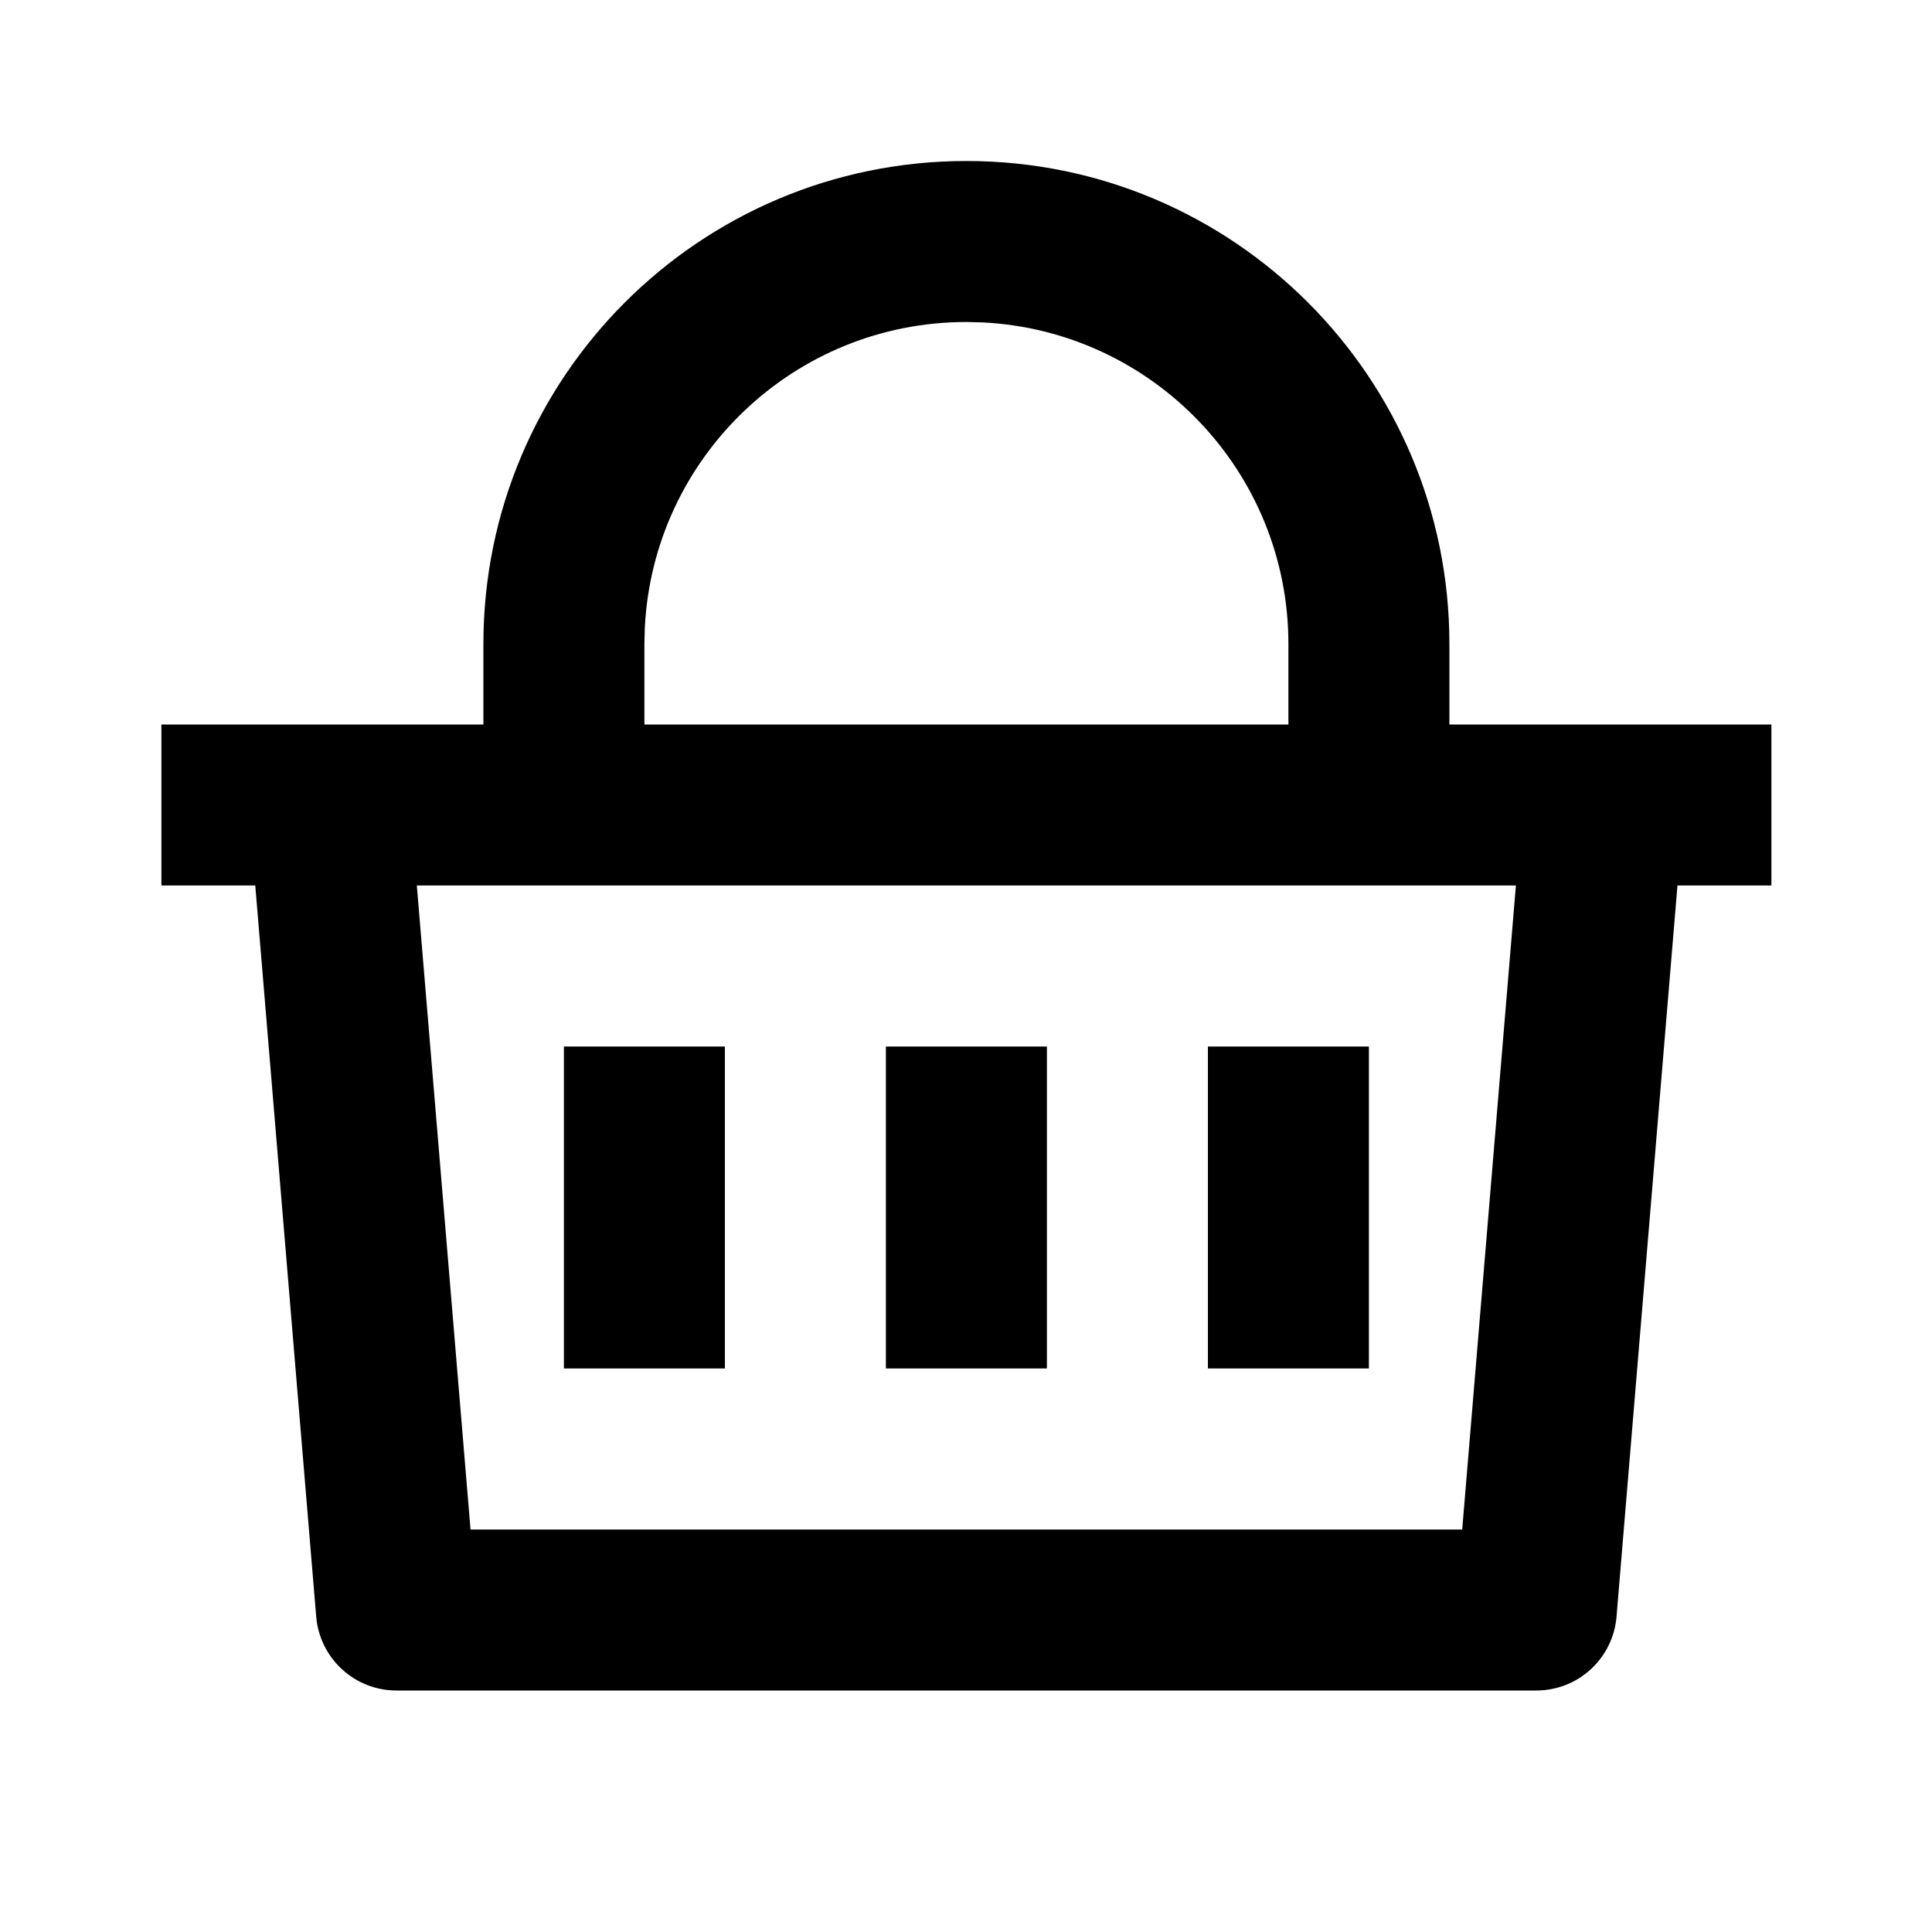 <svg xmlns="http://www.w3.org/2000/svg" viewBox="0 0 24 24" fill="currentColor"><path d="M12.005 2C15.319 2 18.005 4.686 18.005 8V9H22.005V11H20.838L20.081 20.083C20.038 20.601 19.605 21 19.085 21H4.925C4.405 21 3.972 20.601 3.928 20.083L3.171 11H2.005V9H6.005V8C6.005 4.686 8.691 2 12.005 2ZM18.831 11H5.178L5.845 19H18.164L18.831 11ZM13.005 13V17H11.005V13H13.005ZM9.005 13V17H7.005V13H9.005ZM17.005 13V17H15.005V13H17.005ZM12.005 4C9.863 4 8.114 5.684 8.01 7.8L8.005 8V9H16.005V8C16.005 5.858 14.321 4.109 12.204 4.005L12.005 4Z"></path></svg>